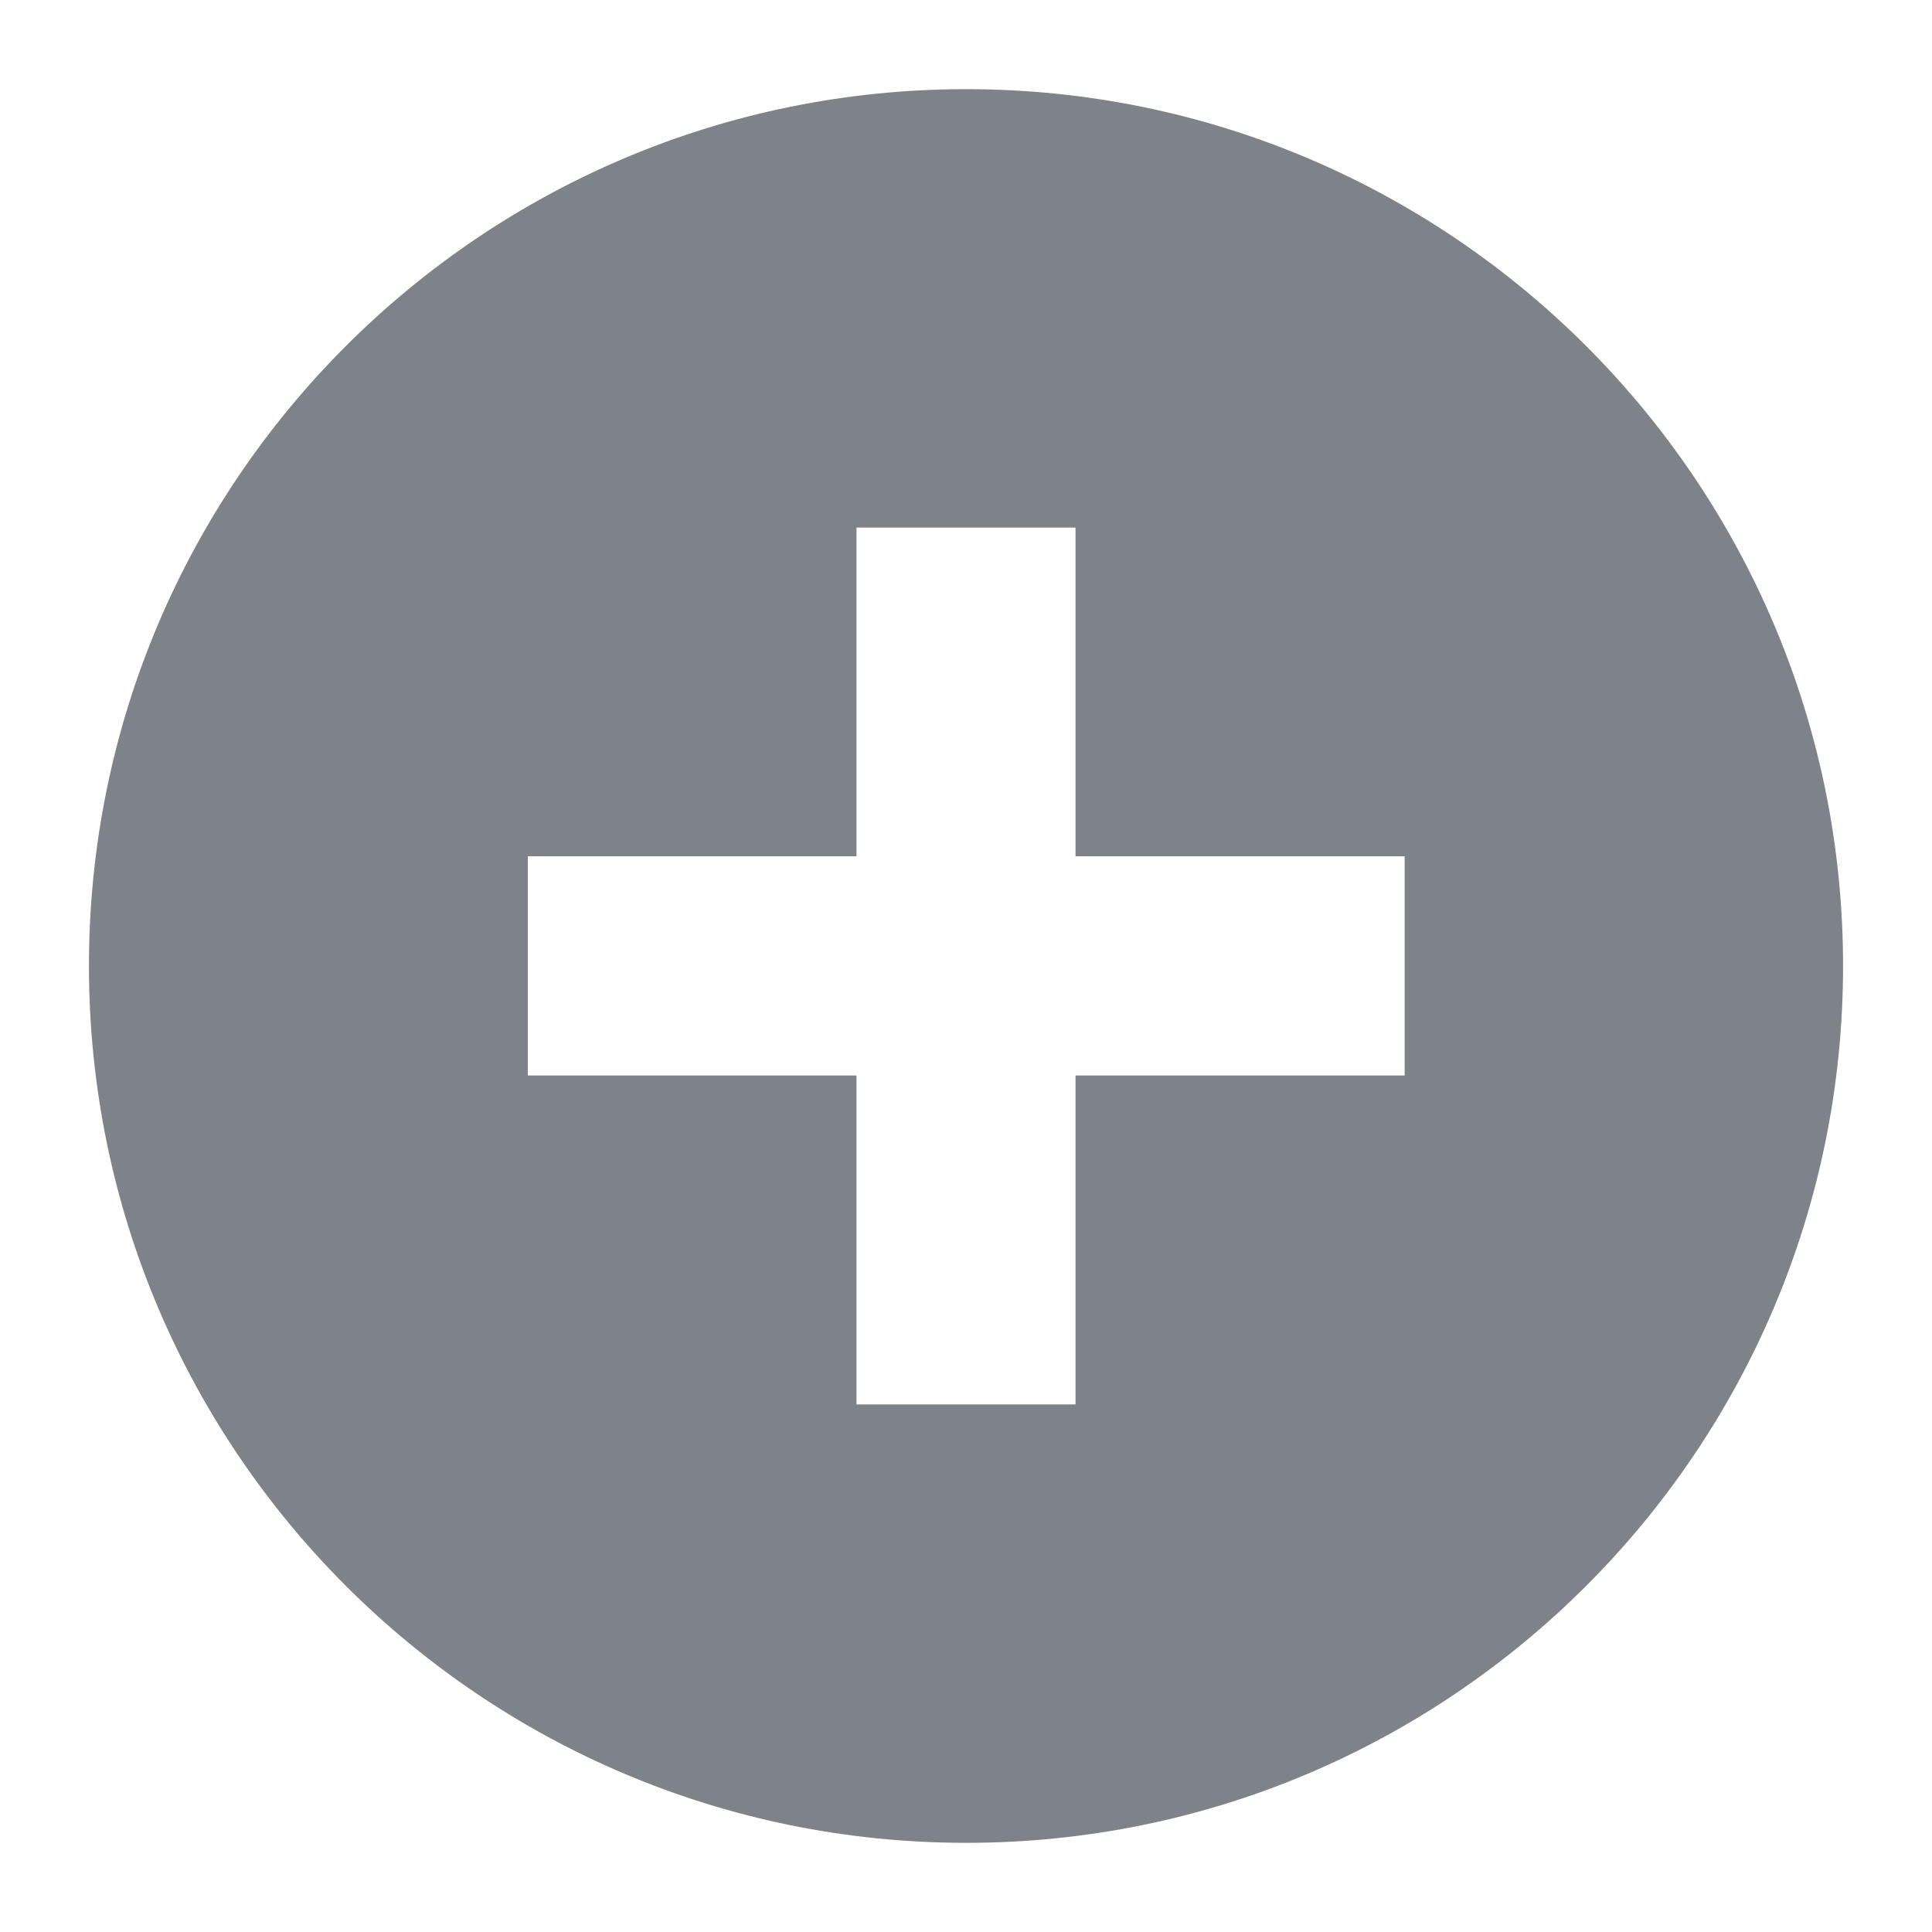 <?xml version="1.0" standalone="no"?><!DOCTYPE svg PUBLIC "-//W3C//DTD SVG 1.1//EN" "http://www.w3.org/Graphics/SVG/1.1/DTD/svg11.dtd"><svg class="icon" width="200px" height="200.00px" viewBox="0 0 1024 1024" version="1.1" xmlns="http://www.w3.org/2000/svg"><path fill="#7d8389" d="M512.118 47.258C255.4 47.258 47.145 255.278 47.145 512c0 256.604 208.256 464.742 464.973 464.742 256.481 0 464.742-208.138 464.742-464.742 0-256.722-208.261-464.742-464.742-464.742zM744.489 570.03H570.04v174.341H453.97v-174.34H279.752V453.846H453.97V279.629h116.07v174.218H744.49V570.03z" /></svg>